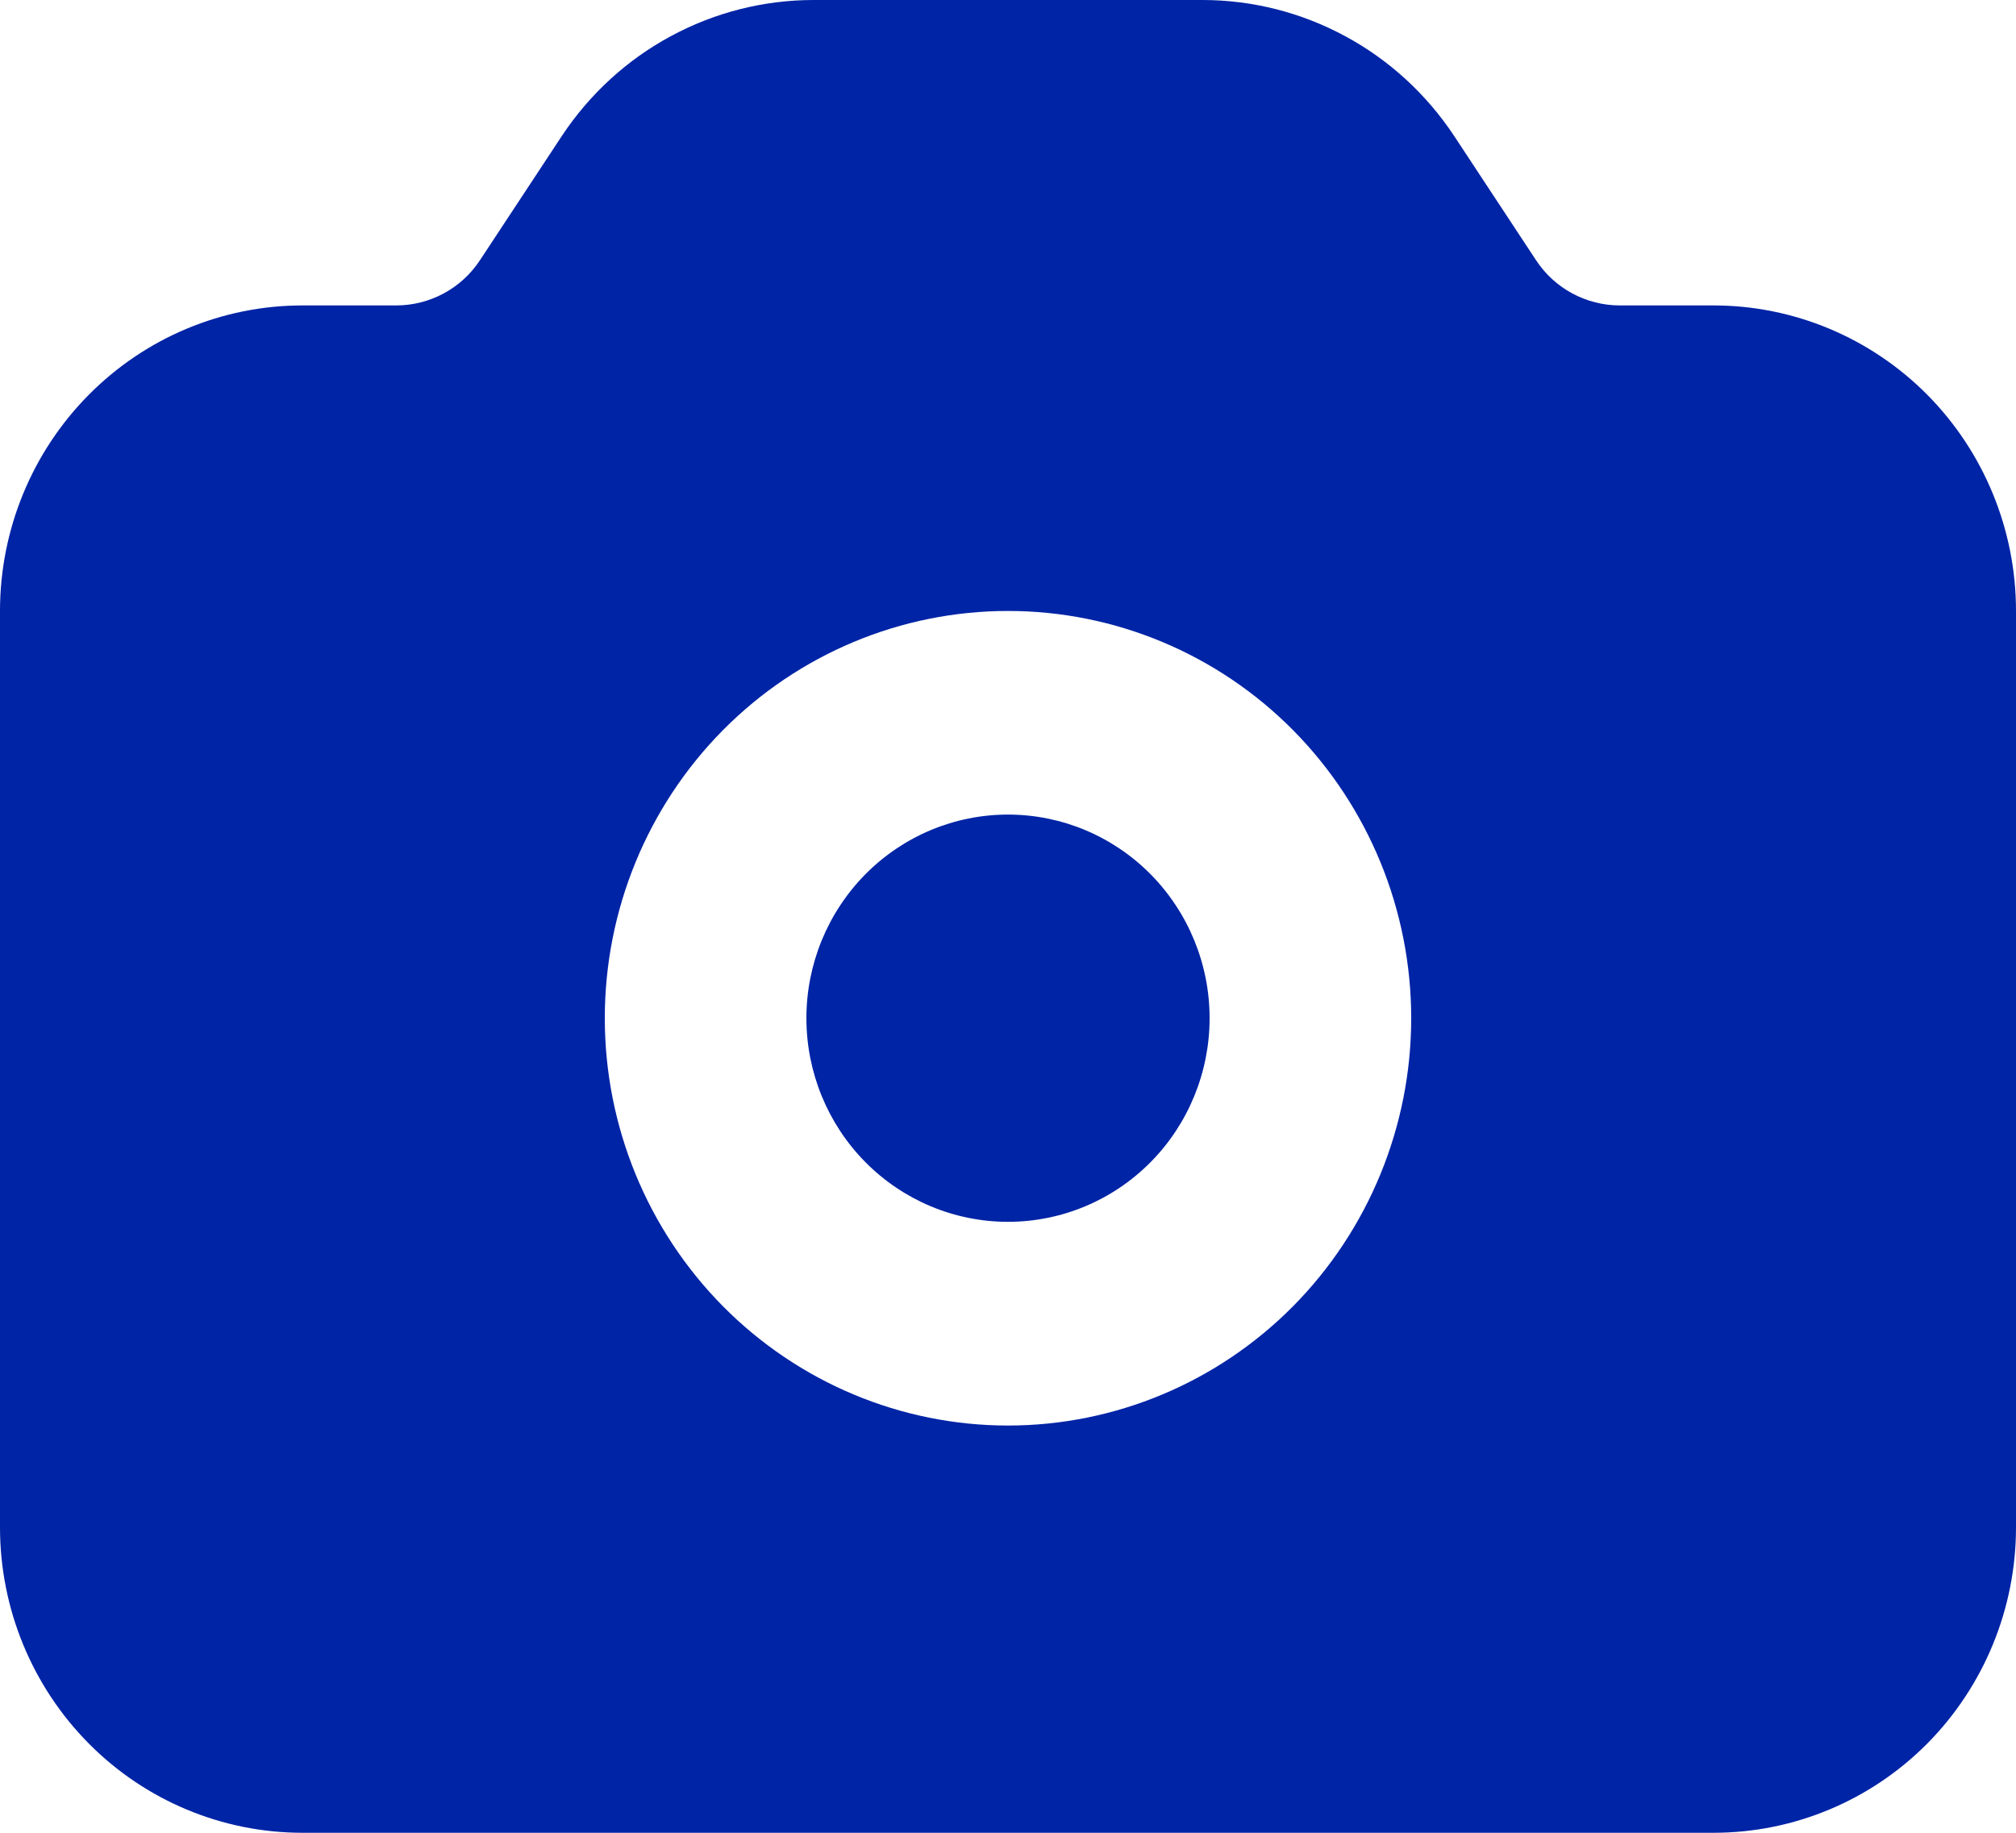<svg width="22" height="20" viewBox="0 0 22 20" fill="none" xmlns="http://www.w3.org/2000/svg">
<path fill-rule="evenodd" clip-rule="evenodd" d="M6.131 1.484C6.433 1.028 6.841 0.653 7.32 0.395C7.799 0.136 8.334 3.98651e-05 8.877 0H13.123C13.666 3.98651e-05 14.201 0.136 14.68 0.395C15.159 0.653 15.567 1.028 15.869 1.484L16.762 2.839C16.862 2.991 16.998 3.116 17.158 3.202C17.318 3.288 17.496 3.333 17.677 3.333H18.7C19.575 3.333 20.415 3.685 21.034 4.31C21.652 4.935 22 5.783 22 6.667V16.667C22 17.551 21.652 18.399 21.034 19.024C20.415 19.649 19.575 20 18.7 20H3.3C2.425 20 1.585 19.649 0.967 19.024C0.348 18.399 0 17.551 0 16.667V6.667C0 5.783 0.348 4.935 0.967 4.31C1.585 3.685 2.425 3.333 3.3 3.333H4.323C4.504 3.333 4.682 3.288 4.842 3.202C5.002 3.116 5.138 2.991 5.238 2.839L6.131 1.484ZM8.8 11.111C8.8 10.522 9.032 9.957 9.444 9.54C9.857 9.123 10.416 8.889 11 8.889C11.584 8.889 12.143 9.123 12.556 9.54C12.968 9.957 13.2 10.522 13.2 11.111C13.2 11.7 12.968 12.266 12.556 12.682C12.143 13.099 11.584 13.333 11 13.333C10.416 13.333 9.857 13.099 9.444 12.682C9.032 12.266 8.8 11.7 8.8 11.111ZM11 6.667C9.833 6.667 8.714 7.135 7.889 7.968C7.064 8.802 6.6 9.932 6.6 11.111C6.6 12.29 7.064 13.42 7.889 14.254C8.714 15.087 9.833 15.556 11 15.556C12.167 15.556 13.286 15.087 14.111 14.254C14.936 13.42 15.4 12.29 15.4 11.111C15.4 9.932 14.936 8.802 14.111 7.968C13.286 7.135 12.167 6.667 11 6.667Z" fill="#0024A6"/>
</svg>
